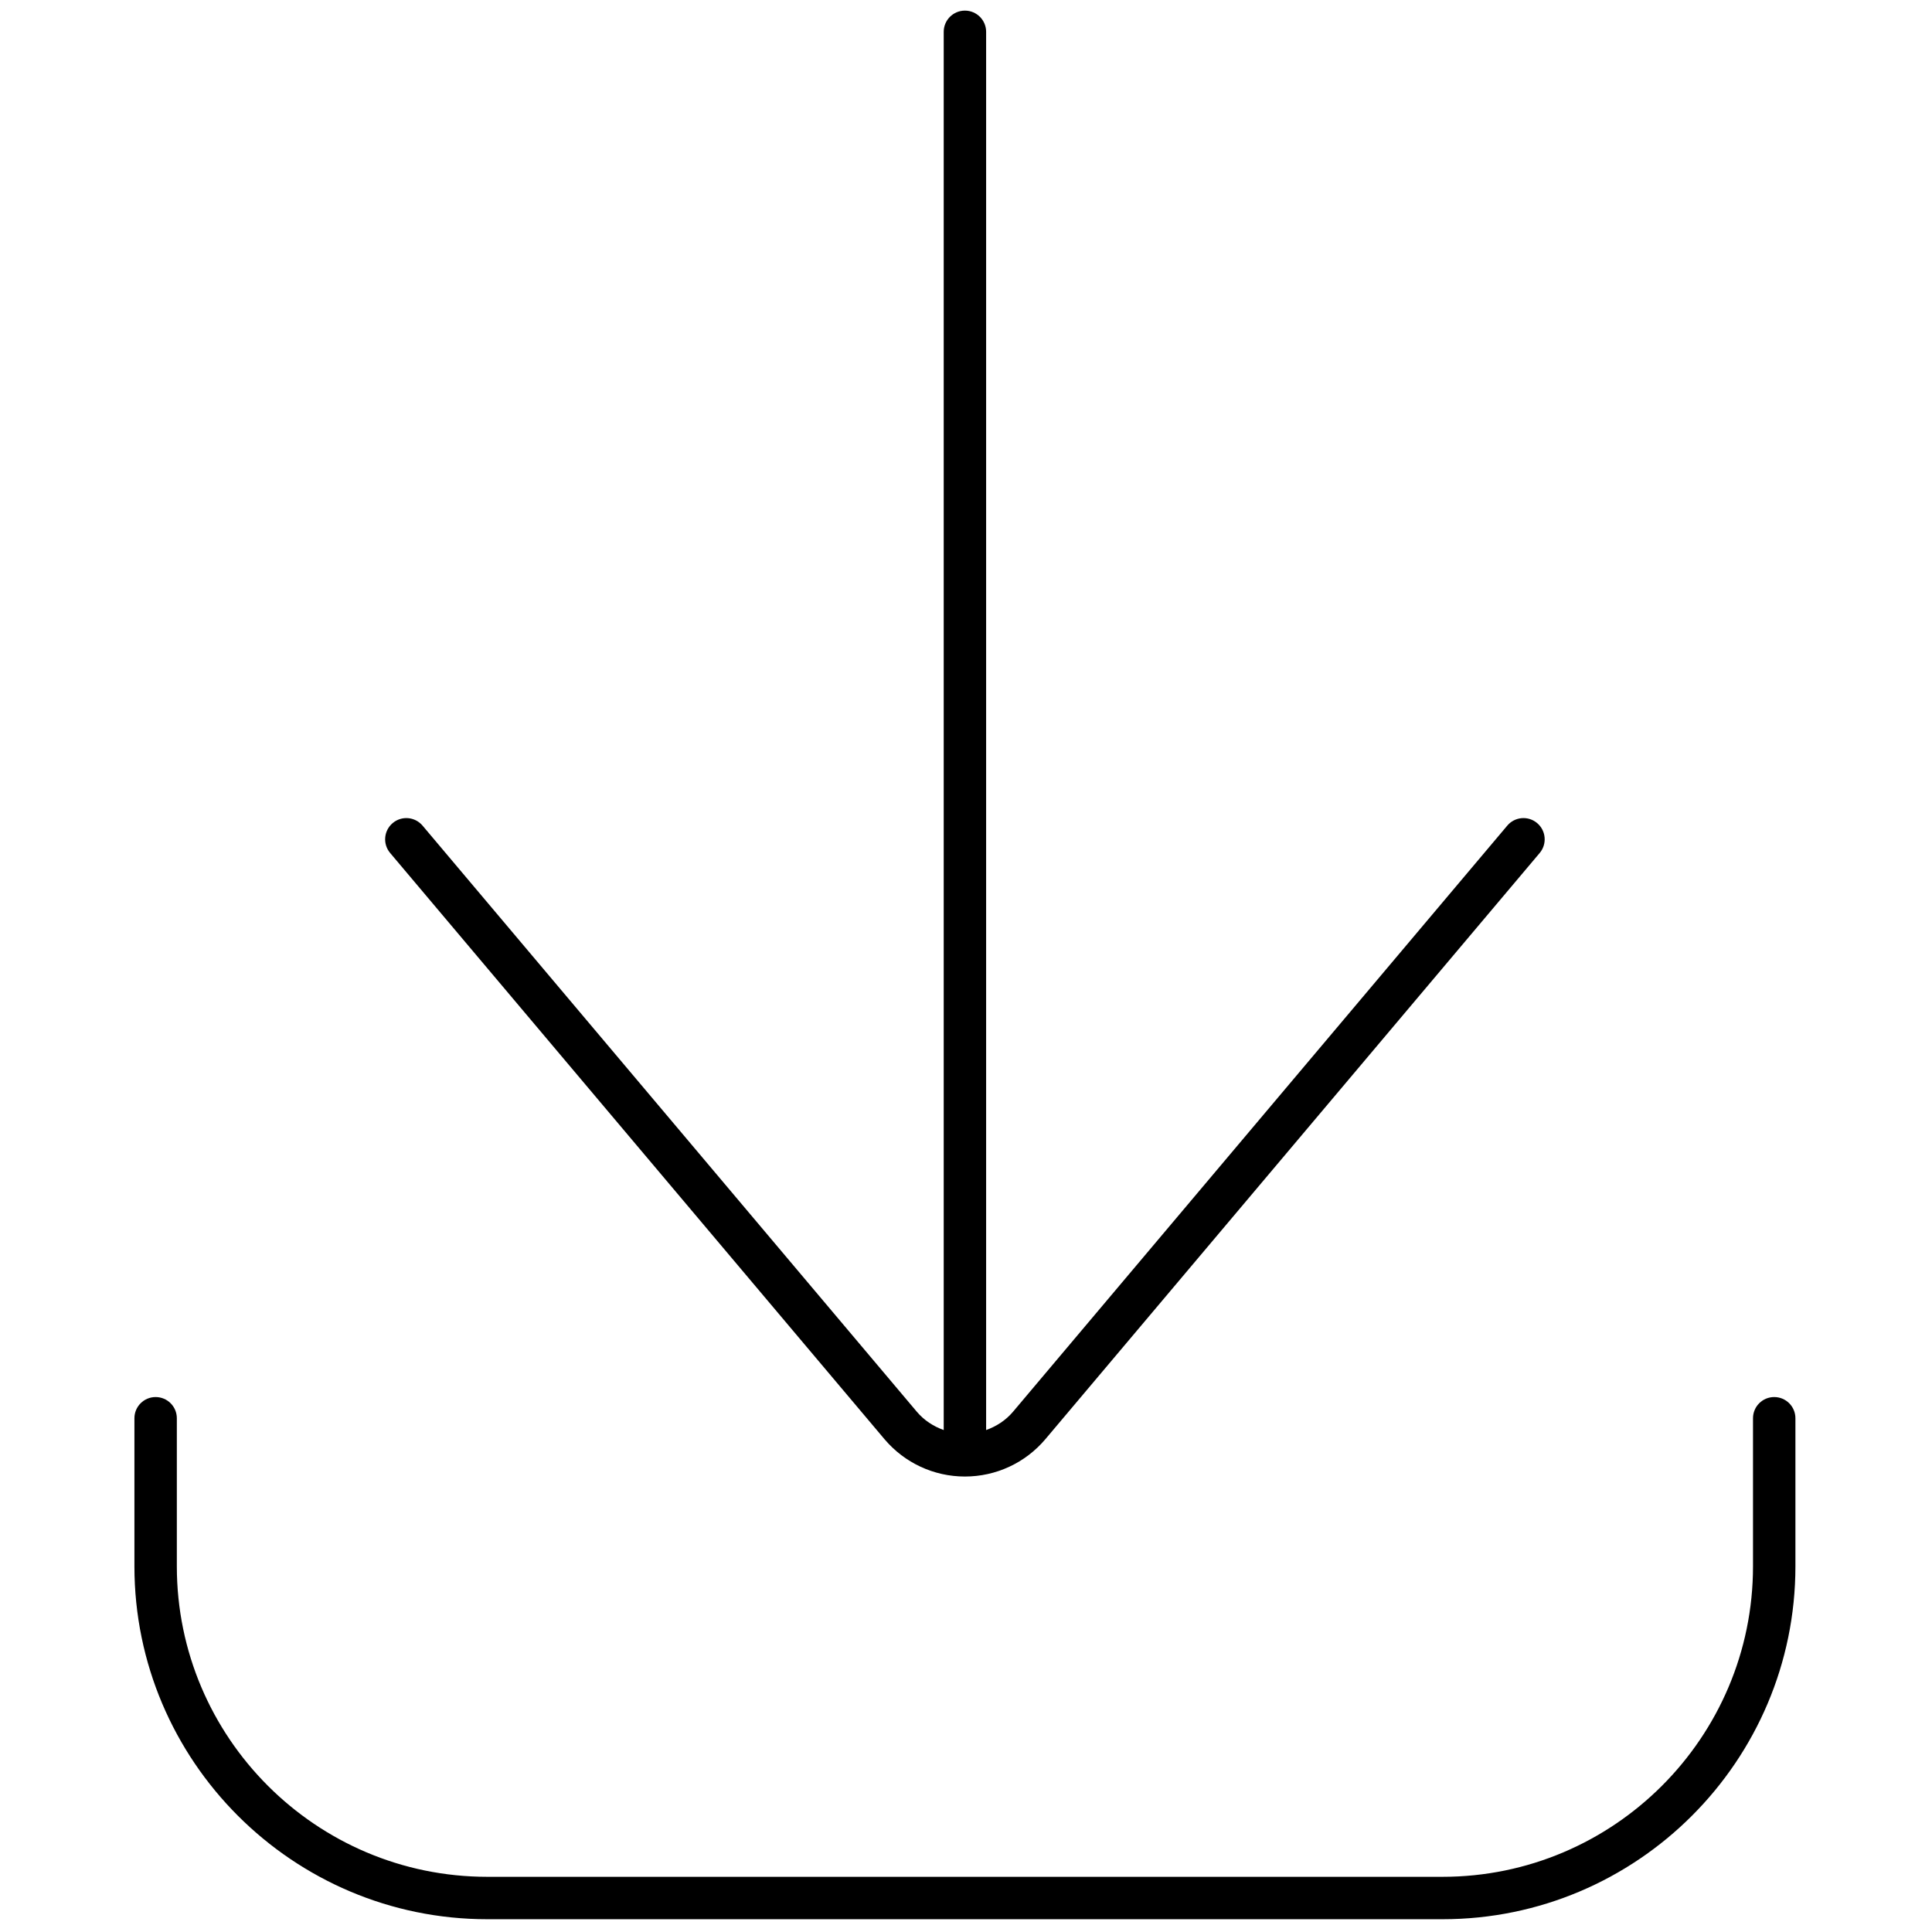 <svg xmlns="http://www.w3.org/2000/svg" xmlns:xlink="http://www.w3.org/1999/xlink" version="1.1" width="256" height="256" viewBox="0 0 256 256" xml:space="preserve">

<defs>
</defs>
<g style="stroke: none; stroke-width: 0; stroke-dasharray: none; stroke-linecap: butt; stroke-linejoin: miter; stroke-miterlimit: 10; fill: none; fill-rule: nonzero; opacity: 1;" transform="translate(1.407 1.407) scale(2.81 2.81)" >
	<path d="M 71.983 38.312 c -0.423 -0.357 -1.053 -0.302 -1.409 0.12 L 47.268 66.07 c -0.341 0.404 -0.783 0.689 -1.268 0.863 V 1 c 0 -0.552 -0.448 -1 -1 -1 s -1 0.448 -1 1 v 65.933 c -0.485 -0.174 -0.927 -0.459 -1.268 -0.863 L 19.425 38.432 c -0.357 -0.423 -0.987 -0.477 -1.409 -0.12 c -0.422 0.356 -0.476 0.987 -0.12 1.409 l 23.308 27.639 c 0.946 1.121 2.33 1.765 3.796 1.765 s 2.851 -0.644 3.797 -1.765 l 23.307 -27.639 C 72.459 39.299 72.405 38.668 71.983 38.312 z" style="stroke: none; stroke-width: 1; stroke-dasharray: none; stroke-linecap: butt; stroke-linejoin: miter; stroke-miterlimit: 10; fill: rgb(0,0,0); fill-rule: nonzero; opacity: 1;" transform=" matrix(1 0 0 1 0 0) " stroke-linecap="round" />
	<path d="M 67.521 90 H 22.479 c -9.176 0 -16.641 -7.465 -16.641 -16.641 v -6.982 c 0 -0.553 0.448 -1 1 -1 s 1 0.447 1 1 v 6.982 C 7.838 81.433 14.406 88 22.479 88 h 45.042 c 8.073 0 14.641 -6.567 14.641 -14.641 v -6.982 c 0 -0.553 0.447 -1 1 -1 s 1 0.447 1 1 v 6.982 C 84.162 82.535 76.697 90 67.521 90 z" style="stroke: none; stroke-width: 1; stroke-dasharray: none; stroke-linecap: butt; stroke-linejoin: miter; stroke-miterlimit: 10; fill: rgb(0,0,0); fill-rule: nonzero; opacity: 1;" transform=" matrix(1 0 0 1 0 0) " stroke-linecap="round" />
</g>
</svg>